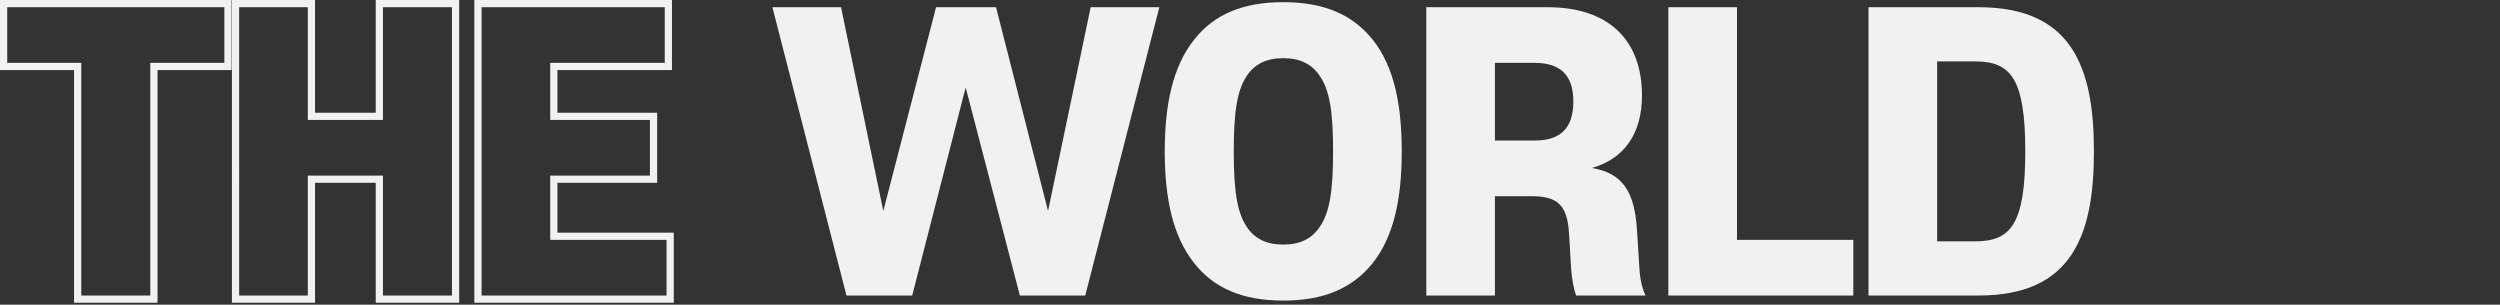 <?xml version="1.0" encoding="utf-8"?>
<!-- Generator: Adobe Illustrator 26.0.1, SVG Export Plug-In . SVG Version: 6.00 Build 0)  -->
<svg version="1.1" id="Layer_1" xmlns="http://www.w3.org/2000/svg" xmlns:xlink="http://www.w3.org/1999/xlink" x="0px" y="0px"
	 viewBox="0 0 2076 253" style="enable-background:new 0 0 2076 253;" xml:space="preserve">
<rect x="0" y="0" width="2076" height="253" fill="#333333" stroke="none"/>
<style type="text/css">
	.st0{fill:#F1F1F1;}
</style>
<g>
	<path class="st0" d="M186.3,6v46.2h-61.5v193.2H67.5V52.2H6V6H186.3 M192.3,0h-6H6H0v6v46.2v6h6h55.5v187.2v6h6h57.3h6v-6V58.2
		h55.5h6v-6V6V0L192.3,0z"/>
	<path class="st0" d="M375.3,6v239.4H318v-99.6h-62.4v99.6h-57V6h57v93.6H318V6H375.3 M381.3,0h-6H318h-6v6v87.6h-50.4V6V0h-6h-57
		h-6v6v239.4v6h6h57h6v-6v-93.6H312v93.6v6h6h57.3h6v-6V6V0L381.3,0z"/>
	<path class="st0" d="M552,6v46.2h-95.1v47.4h82.8v46.2h-82.8v53.4h96.6v46.2H399.9V6H552 M558,0h-6H399.9h-6v6v239.4v6h6h153.6h6
		v-6v-46.2v-6h-6h-90.6v-41.4h76.8h6v-6V99.6v-6h-6h-76.8V58.2H552h6v-6V6V0L558,0z"/>
	<path class="st0" d="M827.1,6l43.2,169.2L905.7,6h57l-61.5,239.4h-54.3l-45-172.8l-44.4,172.8h-54.6L641.4,6h57l35.1,169.2L777.3,6
		H827.1z"/>
	<path class="st0" d="M1139.7,218.7c-16.5,20.4-39.9,30.9-74.1,30.9c-34.2,0-57.6-10.5-73.8-30.9c-18.3-22.8-24.6-55.2-24.6-93
		c0-37.8,6.3-70.2,24.6-93c16.2-20.4,39.6-30.9,73.8-30.9c34.2,0,57.6,10.5,74.1,30.9c18.3,22.8,24.3,55.2,24.3,93
		C1164,163.5,1158,195.9,1139.7,218.7z M1035.3,188.4c6.6,9.9,16.5,14.7,30.3,14.7c13.8,0,23.7-4.8,30.3-14.7
		c8.1-11.7,11.1-29.1,11.1-62.7s-3-51-11.1-62.7c-6.6-9.9-16.5-14.7-30.3-14.7c-13.8,0-23.7,4.8-30.3,14.7
		c-7.8,11.7-10.8,29.1-10.8,62.7S1027.5,176.7,1035.3,188.4z"/>
	<path class="st0" d="M1302.9,193.5c-1.5-23.1-9.3-30.6-31.5-30.6h-30v82.5h-57V6h100.8c51.6,0,78.3,28.2,78.3,73.2
		c0,32.1-15,52.8-41.7,60.3c25.5,4.2,35.4,19.5,37.5,50.7l2.1,33c0.6,9.6,2.4,16.8,5.1,22.2h-57.6c-2.1-5.1-3.6-13.8-4.2-21.9
		L1302.9,193.5z M1274.4,116.7c20.1,0,32.1-9,32.1-32.4c0-23.1-12-32.1-32.1-32.1h-33v64.5H1274.4z"/>
	<path class="st0" d="M1385.4,6h57v193.2h96.6v46.2h-153.6V6z"/>
	<path class="st0" d="M1551.6,245.4V6h91.5c77.4,0,95.7,49.8,95.7,119.7c0,69.9-18.3,119.7-95.7,119.7H1551.6z M1640.1,51h-31.5
		v149.4h31.5c29.4,0,41.7-13.8,41.7-74.7S1669.5,51,1640.1,51z"/>
</g>
</svg>
